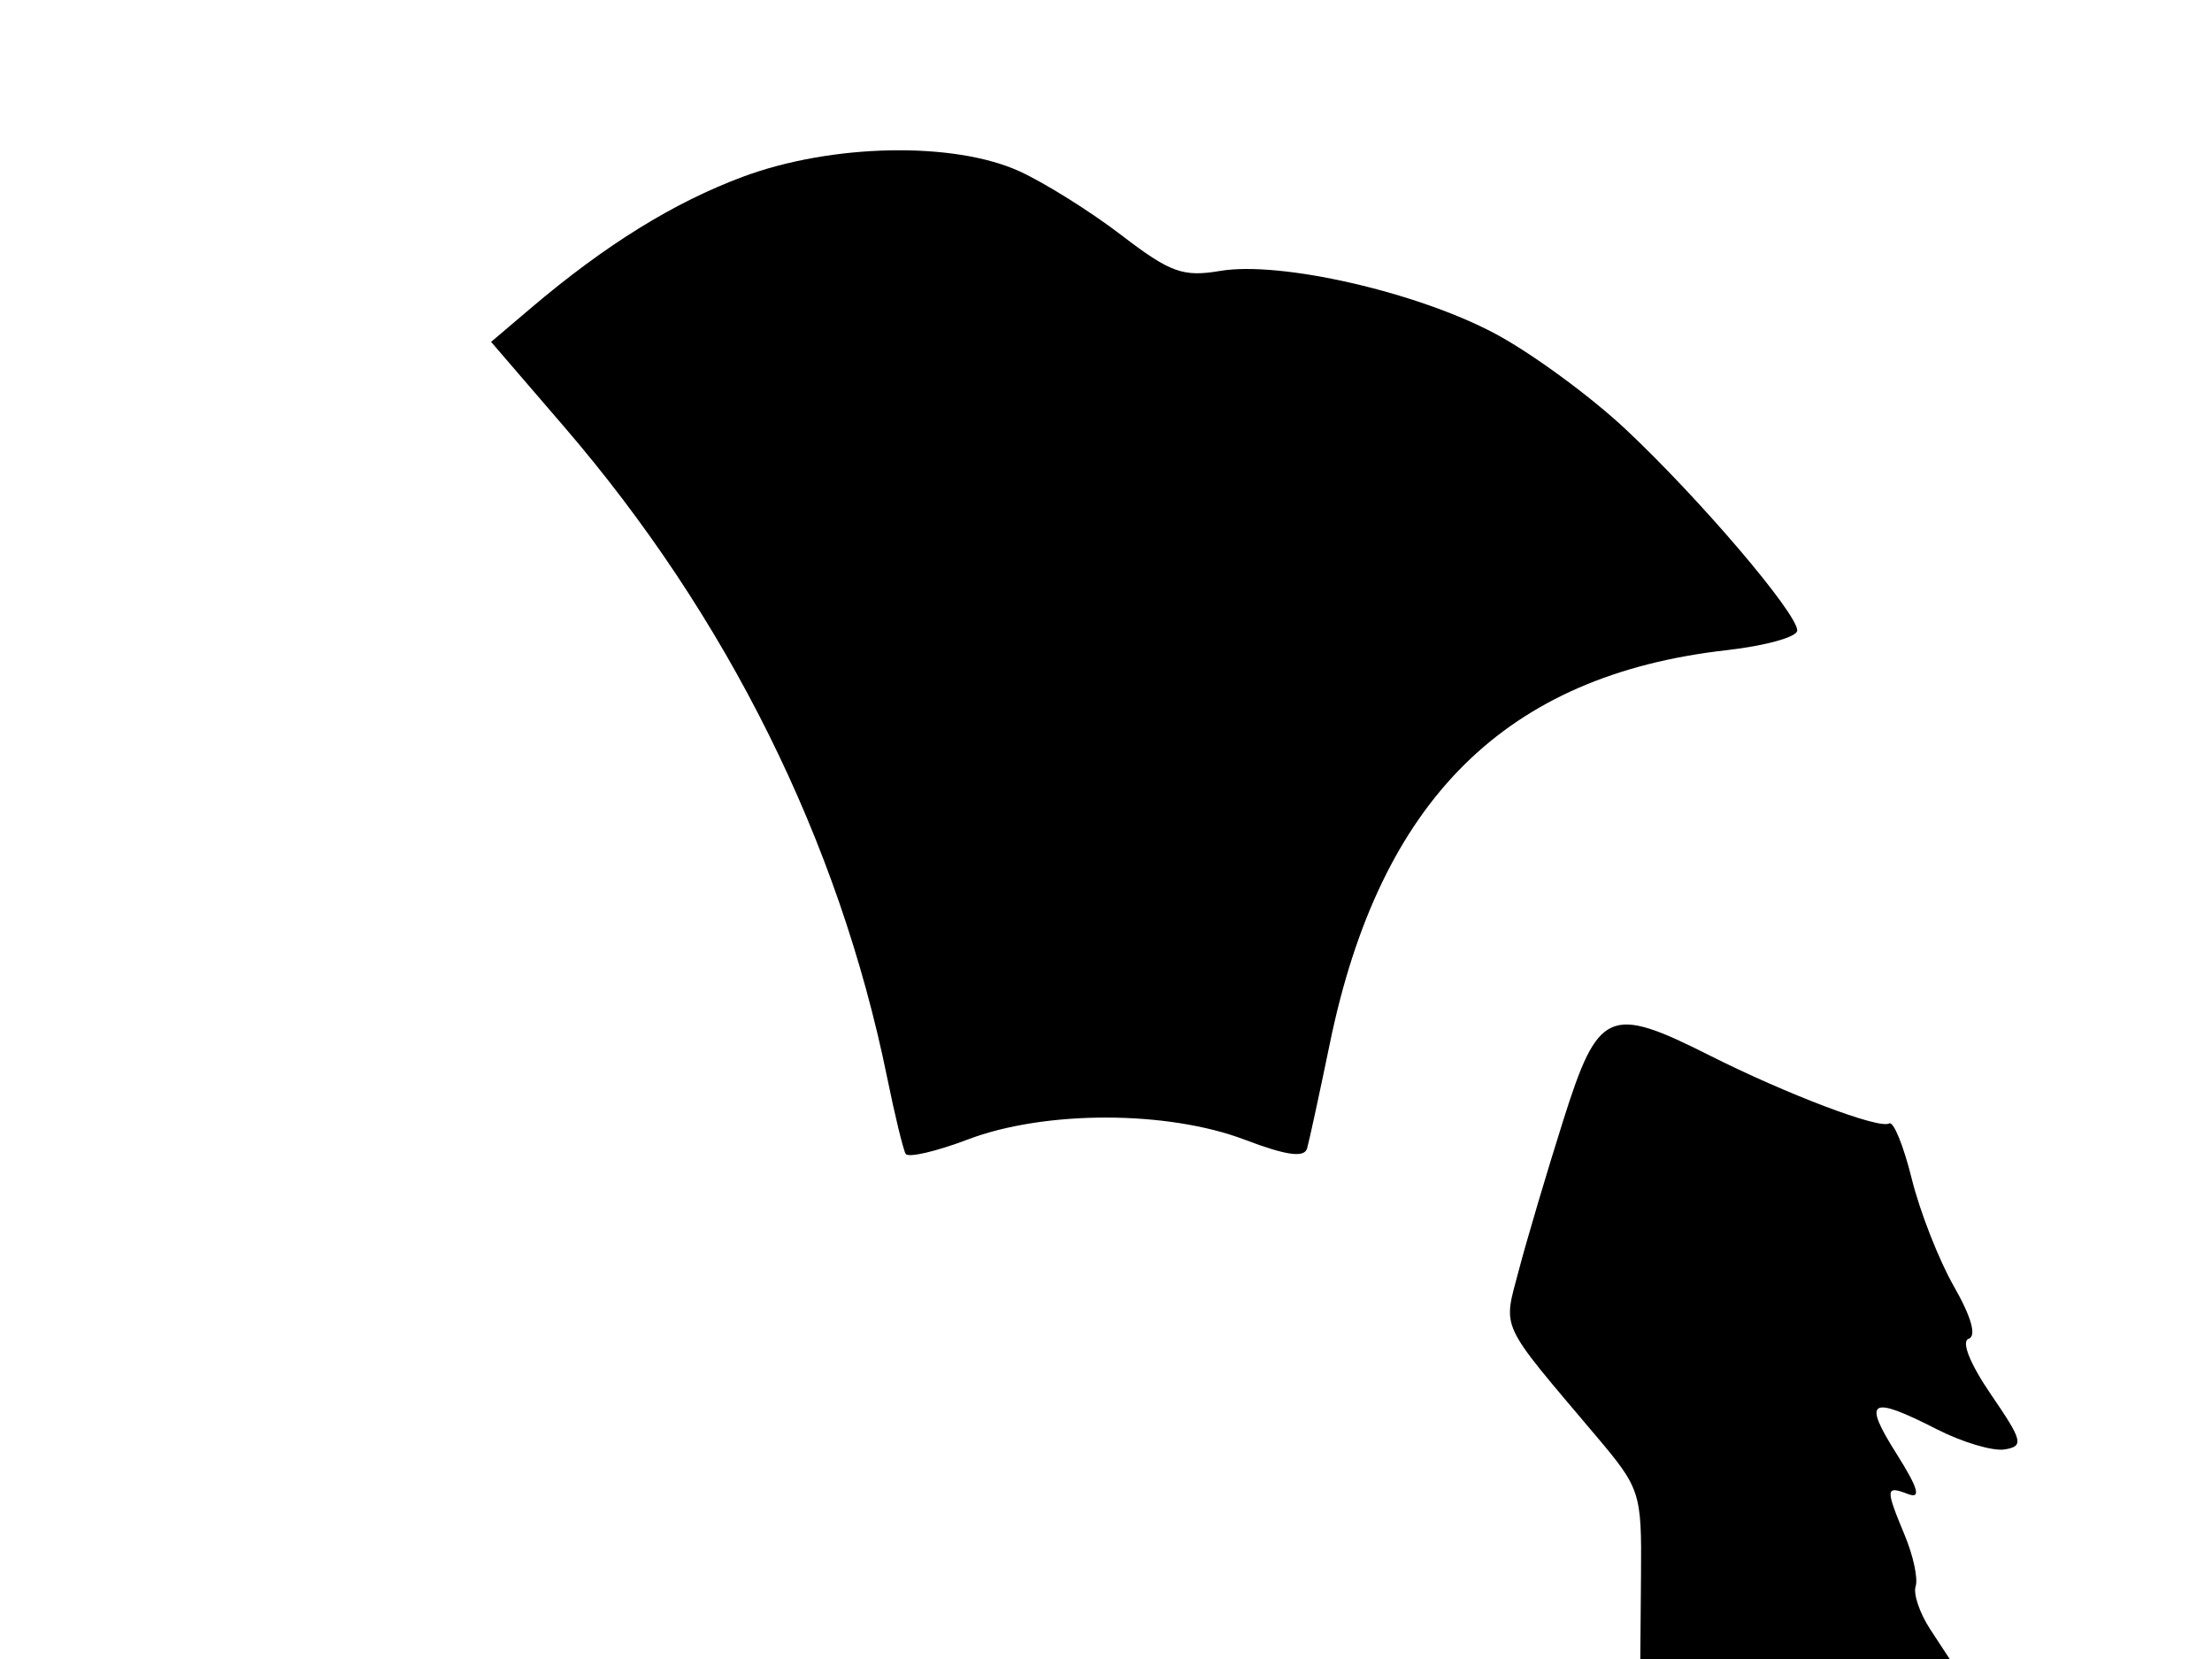<svg xmlns="http://www.w3.org/2000/svg" width="192" height="144" viewBox="0 0 192 144" version="1.1">
	<path d="M 64.489 15.340 C 58.483 17.573, 52.543 21.254, 46.063 26.757 L 42.627 29.675 48.961 37.035 C 63.135 53.503, 72.815 72.998, 76.998 93.500 C 77.671 96.800, 78.397 99.794, 78.611 100.154 C 78.825 100.514, 81.254 99.951, 84.010 98.904 C 90.700 96.362, 101.326 96.372, 108.049 98.927 C 111.663 100.300, 113.216 100.515, 113.456 99.677 C 113.641 99.029, 114.532 94.915, 115.438 90.532 C 119.801 69.405, 130.708 58.603, 149.864 56.436 C 153.239 56.054, 156 55.286, 156 54.729 C 156 53.225, 147.493 43.248, 141.105 37.260 C 138.031 34.378, 132.931 30.643, 129.773 28.959 C 122.983 25.340, 111.119 22.635, 105.904 23.516 C 102.680 24.061, 101.578 23.662, 97.351 20.422 C 94.683 18.377, 90.700 15.880, 88.500 14.873 C 82.794 12.264, 72.207 12.469, 64.489 15.340 M 135.688 97.250 C 134.255 101.787, 132.522 107.632, 131.837 110.238 C 130.455 115.495, 130.026 114.569, 138.500 124.596 C 142.393 129.202, 142.498 129.525, 142.438 136.665 L 142.377 144 155.803 144 L 169.230 144 167.552 141.439 C 166.629 140.030, 166.055 138.343, 166.276 137.689 C 166.497 137.035, 166.075 135.052, 165.339 133.282 C 163.638 129.194, 163.657 128.931, 165.606 129.679 C 166.783 130.131, 166.512 129.188, 164.593 126.148 C 161.646 121.479, 162.299 121.092, 168.117 124.059 C 170.337 125.192, 172.990 125.980, 174.011 125.809 C 175.688 125.530, 175.571 125.065, 172.815 121.040 C 171.003 118.393, 170.214 116.429, 170.875 116.208 C 171.580 115.973, 171.113 114.305, 169.604 111.669 C 168.293 109.376, 166.641 105.160, 165.934 102.300 C 165.226 99.440, 164.347 97.286, 163.979 97.513 C 163.136 98.034, 155.087 94.984, 148.355 91.592 C 139.677 87.220, 138.721 87.647, 135.688 97.250" stroke="none" fill="black" fill-rule="evenodd"/>
</svg>